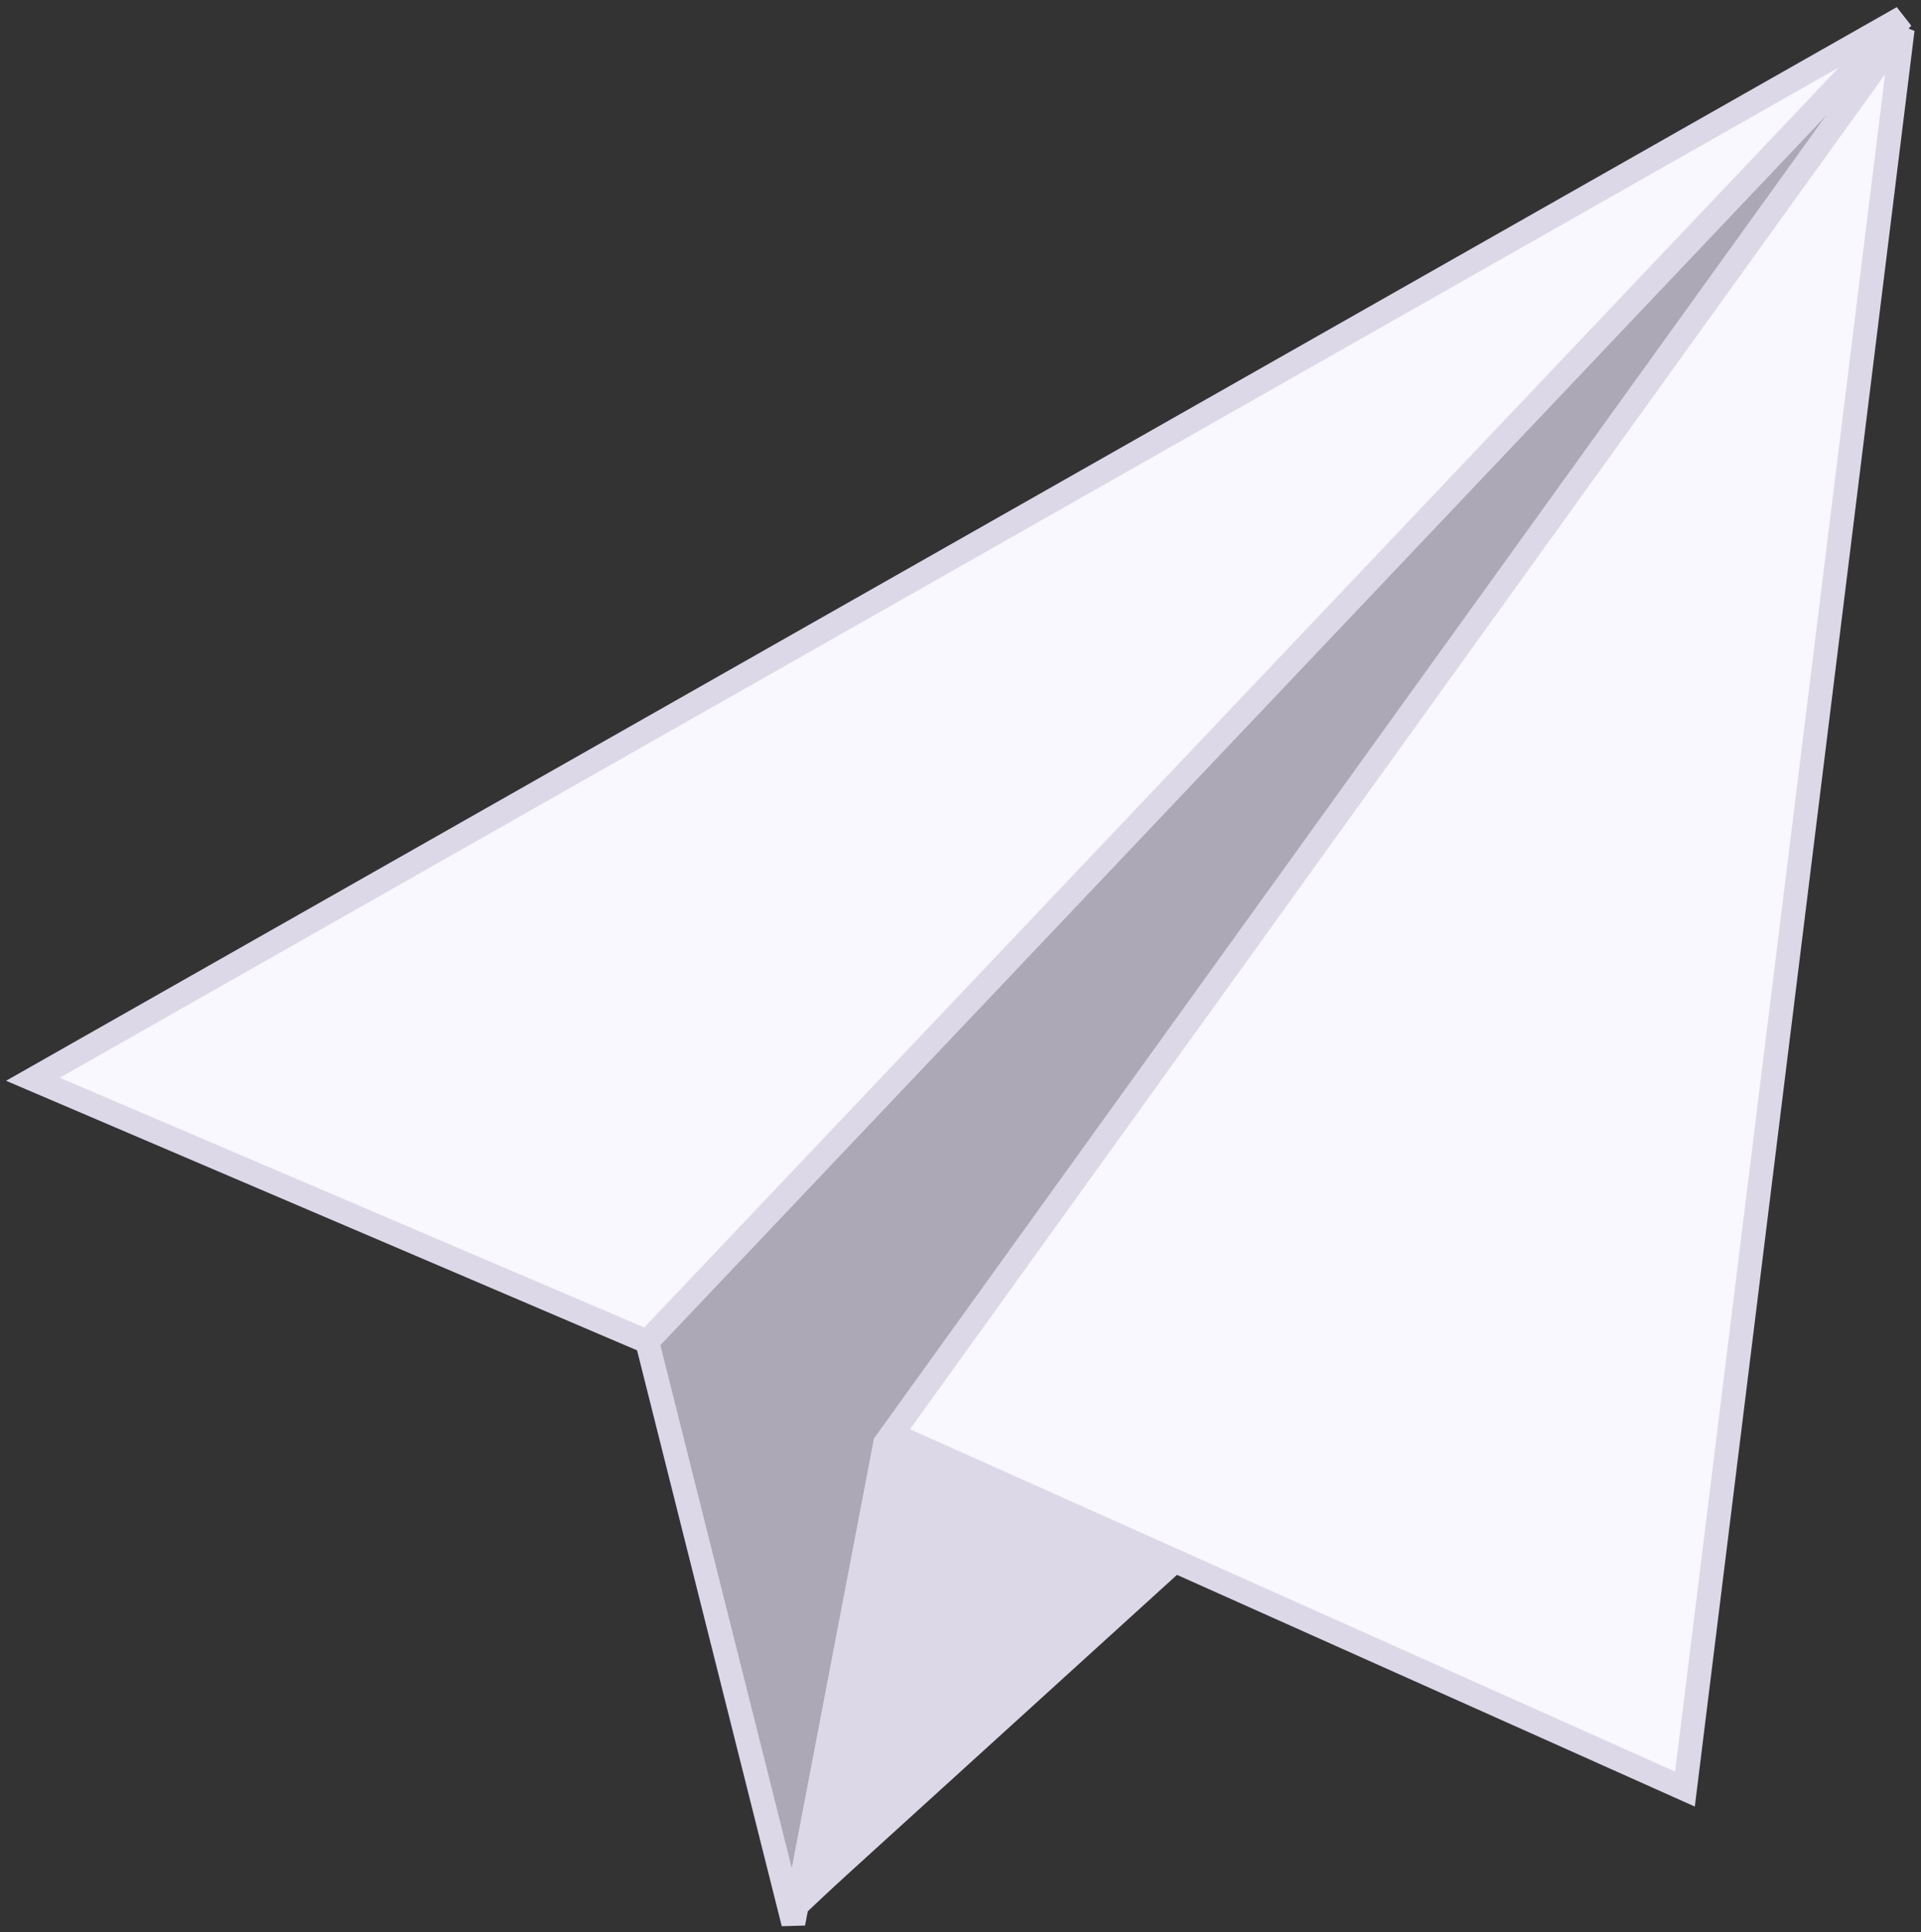 <svg width="176" height="177" viewBox="0 0 176 177" fill="none" xmlns="http://www.w3.org/2000/svg">
<rect x="0" y="0" width="176" height="177" fill="#333333" stroke="none"/>
<g id="illustration">
<path id="Vector 6" d="M174.319 2.696L59.843 123.457L72.957 175.094L81.973 131.653L174.319 2.696Z" fill="#ACA8B6"/>
<path id="Vector 5" d="M59.296 122.911L72.684 176.188L81.153 131.927" stroke="#DDD8E8" stroke-width="2.186"/>
<path id="Vector 4" d="M72.41 175.095L106.835 142.582" stroke="#DDD8E8" stroke-width="2.186"/>
<path id="Vector 3" d="M174.319 2.696L81.7 131.38L154.375 163.893L174.319 2.696Z" fill="#F9F7FF" stroke="#DDD8E8" stroke-width="2.186"/>
<path id="Vector 2" d="M174.319 1.604L3.014 98.868L59.296 122.911L174.319 1.604Z" fill="#F9F7FF" stroke="#DDD8E8" stroke-width="2.186"/>
<path id="Vector 1" d="M108.475 143.686L82.086 132.2L72.41 176.461L108.475 143.686Z" fill="#DDD8E8"/>
</g>
</svg>
